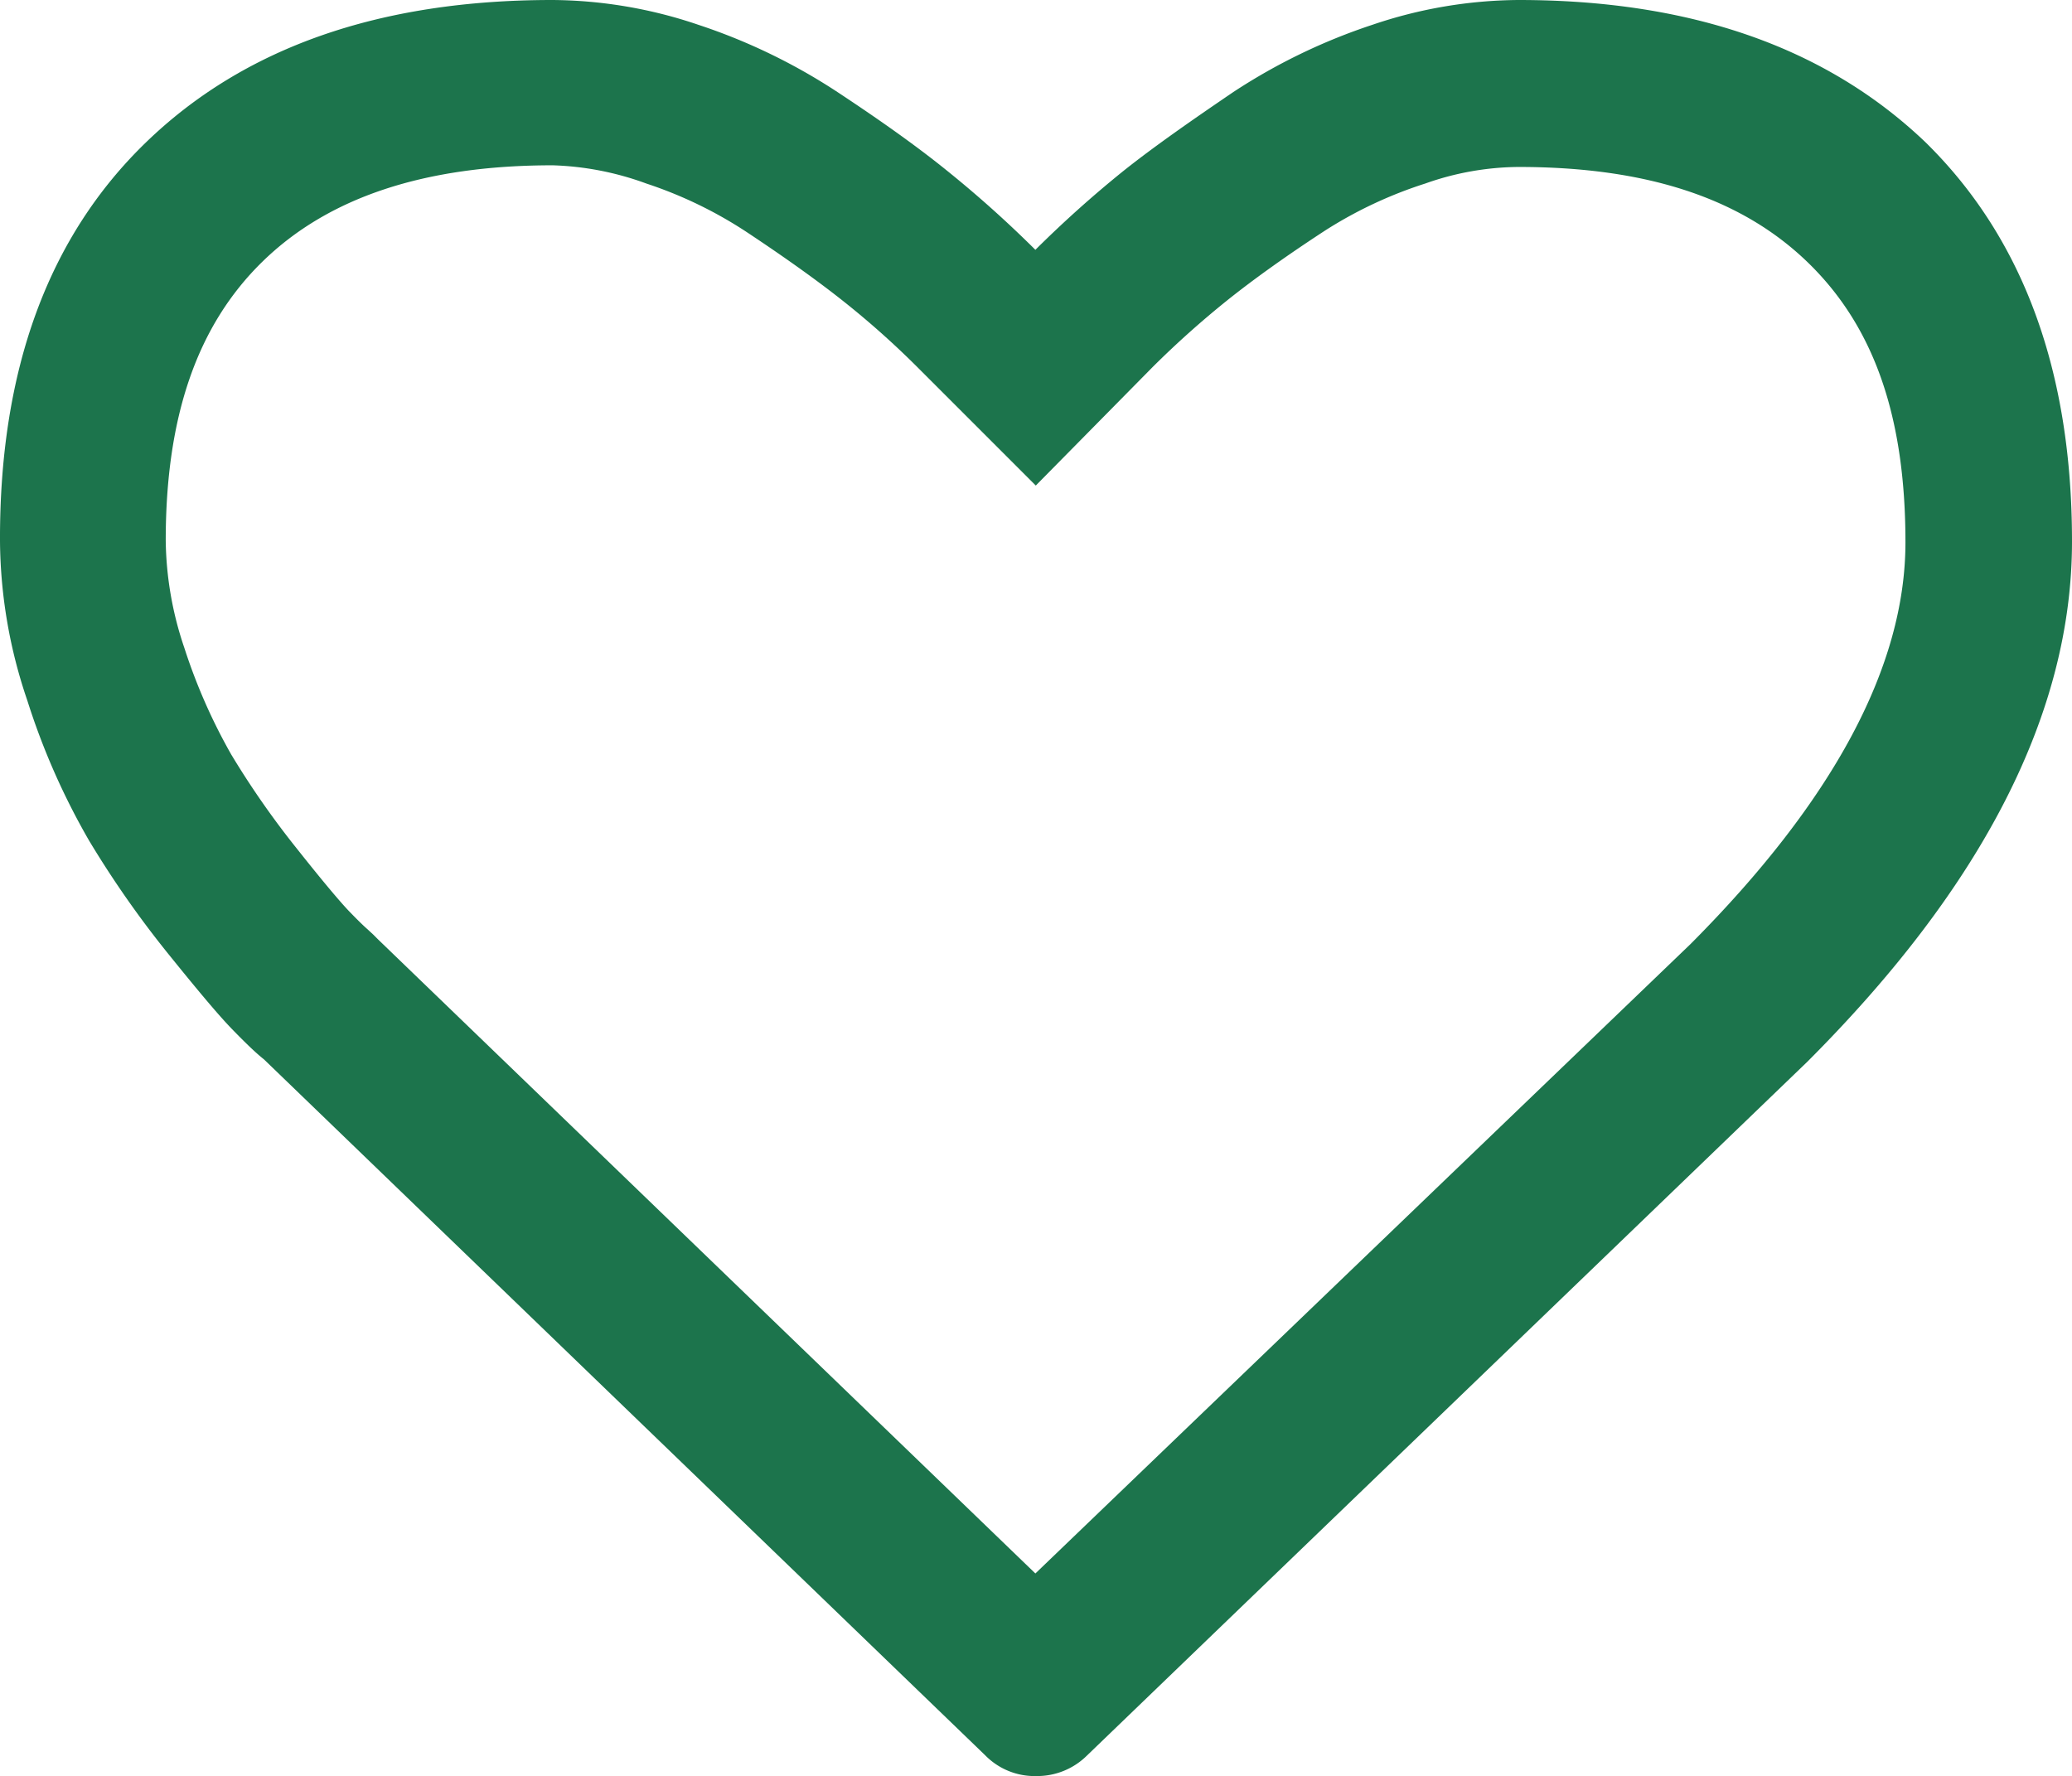 <svg id="Layer_1" data-name="Layer 1" xmlns="http://www.w3.org/2000/svg" viewBox="0 0 50.01 42.87"><defs><style>.cls-1{fill:#1c744c;}</style></defs><path class="cls-1" d="M9.6,23.25l-.12-.12L9.34,23s-.12-.1-.41-.4c-.11-.11-.45-.48-1.29-1.54a20.82,20.82,0,0,1-1.59-2.28,13.72,13.72,0,0,1-1.13-2.57,8.31,8.31,0,0,1-.45-2.59c0-3,.76-5.2,2.34-6.74s3.89-2.32,7-2.32A7.16,7.16,0,0,1,16.07,5a10.22,10.22,0,0,1,2.42,1.17c.92.61,1.72,1.18,2.36,1.69a21,21,0,0,1,1.79,1.6l2.83,2.83L28.3,9.42a22.69,22.69,0,0,1,1.79-1.6c.65-.52,1.45-1.09,2.37-1.69A10.31,10.31,0,0,1,34.87,5a6.86,6.86,0,0,1,2.25-.4c3.11,0,5.4.76,7,2.32s2.34,3.74,2.34,6.74-1.75,6.25-5.19,9.7L25.46,38.55M37.12.57a11.14,11.14,0,0,0-3.53.6,14.22,14.22,0,0,0-3.35,1.62c-1,.68-1.92,1.32-2.66,1.91a27.35,27.35,0,0,0-2.12,1.9,27.35,27.35,0,0,0-2.12-1.9c-.74-.6-1.63-1.23-2.66-1.91a14.22,14.22,0,0,0-3.35-1.62A11.14,11.14,0,0,0,13.8.57Q7.55.57,4,4T.47,13.63a12.13,12.13,0,0,0,.66,3.85,17,17,0,0,0,1.49,3.38,24.23,24.23,0,0,0,1.9,2.72c.71.88,1.22,1.49,1.55,1.83s.58.58.77.73l17.41,16.8a1.67,1.67,0,0,0,1.23.5,1.71,1.71,0,0,0,1.23-.5L44.09,26.2q6.39-6.39,6.39-12.56T46.94,4C44.55,1.72,41.29.57,37.12.57Z" transform="translate(-0.47 -0.57)"/></svg>